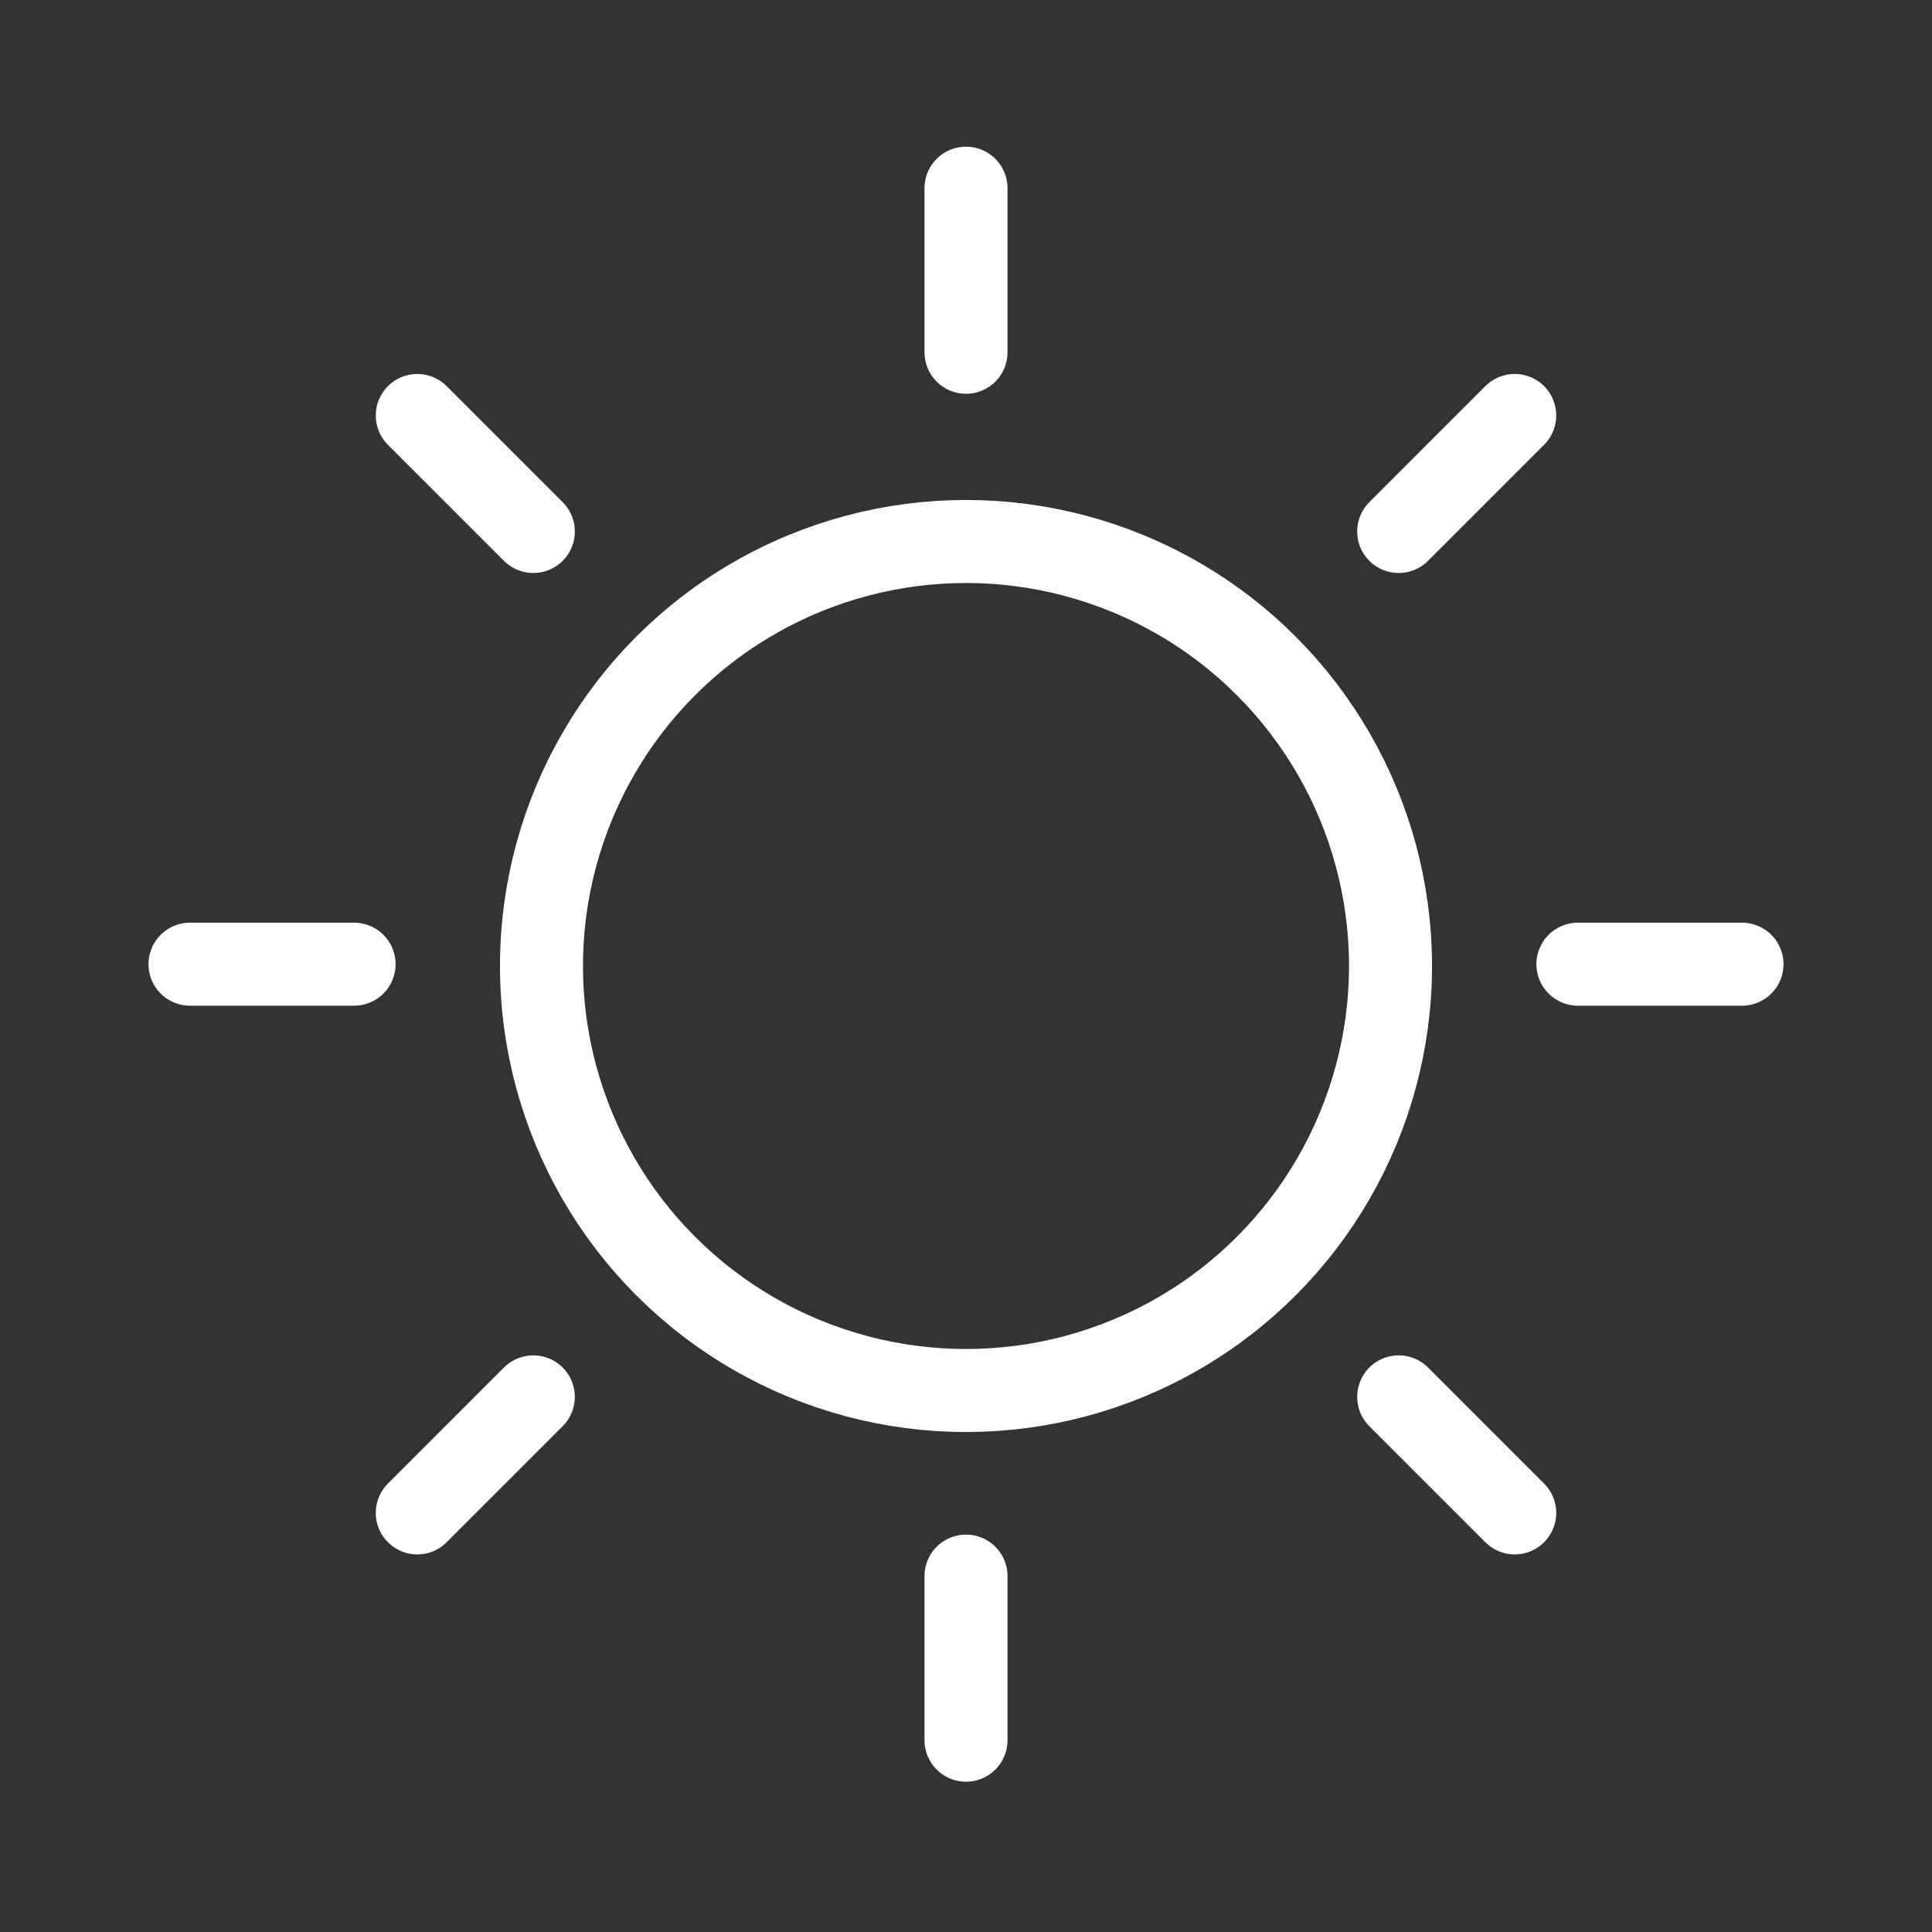 <?xml version="1.0" encoding="UTF-8"?>
<svg id="Layer_1" data-name="Layer 1" xmlns="http://www.w3.org/2000/svg" viewBox="0 0 512 512">
  <rect x="0" y="0" width="512" height="512" fill="#333333" stroke="none"/>
  <defs>
    <style>
      .cls-1, .cls-2 {
        fill: none;
        stroke: #fff;
        stroke-miterlimit: 10;
        stroke-width: 22px;
      }

      .cls-2 {
        stroke-linecap: round;
      }
    </style>
  </defs>
  <circle id="Outline" class="cls-1" cx="256" cy="256" r="112.5"/>
  <g>
    <g id="_Radial_Repeat_" data-name="&amp;lt;Radial Repeat&amp;gt;">
      <line class="cls-2" x1="256" y1="417.683" x2="256" y2="461.168"/>
    </g>
    <g id="_Radial_Repeat_-2" data-name="&amp;lt;Radial Repeat&amp;gt;">
      <line class="cls-2" x1="141.333" y1="370.187" x2="110.585" y2="400.936"/>
    </g>
    <g id="_Radial_Repeat_-3" data-name="&amp;lt;Radial Repeat&amp;gt;">
      <line class="cls-2" x1="93.837" y1="255.52" x2="50.352" y2="255.52"/>
    </g>
    <g id="_Radial_Repeat_-4" data-name="&amp;lt;Radial Repeat&amp;gt;">
      <line class="cls-2" x1="141.333" y1="140.853" x2="110.584" y2="110.104"/>
    </g>
    <g id="_Radial_Repeat_-5" data-name="&amp;lt;Radial Repeat&amp;gt;">
      <line class="cls-2" x1="256" y1="93.356" x2="256" y2="49.871"/>
    </g>
    <g id="_Radial_Repeat_-6" data-name="&amp;lt;Radial Repeat&amp;gt;">
      <line class="cls-2" x1="370.667" y1="140.853" x2="401.415" y2="110.104"/>
    </g>
    <g id="_Radial_Repeat_-7" data-name="&amp;lt;Radial Repeat&amp;gt;">
      <line class="cls-2" x1="418.163" y1="255.52" x2="461.648" y2="255.52"/>
    </g>
    <g id="_Radial_Repeat_-8" data-name="&amp;lt;Radial Repeat&amp;gt;">
      <line class="cls-2" x1="370.668" y1="370.186" x2="401.416" y2="400.935"/>
    </g>
  </g>
</svg>